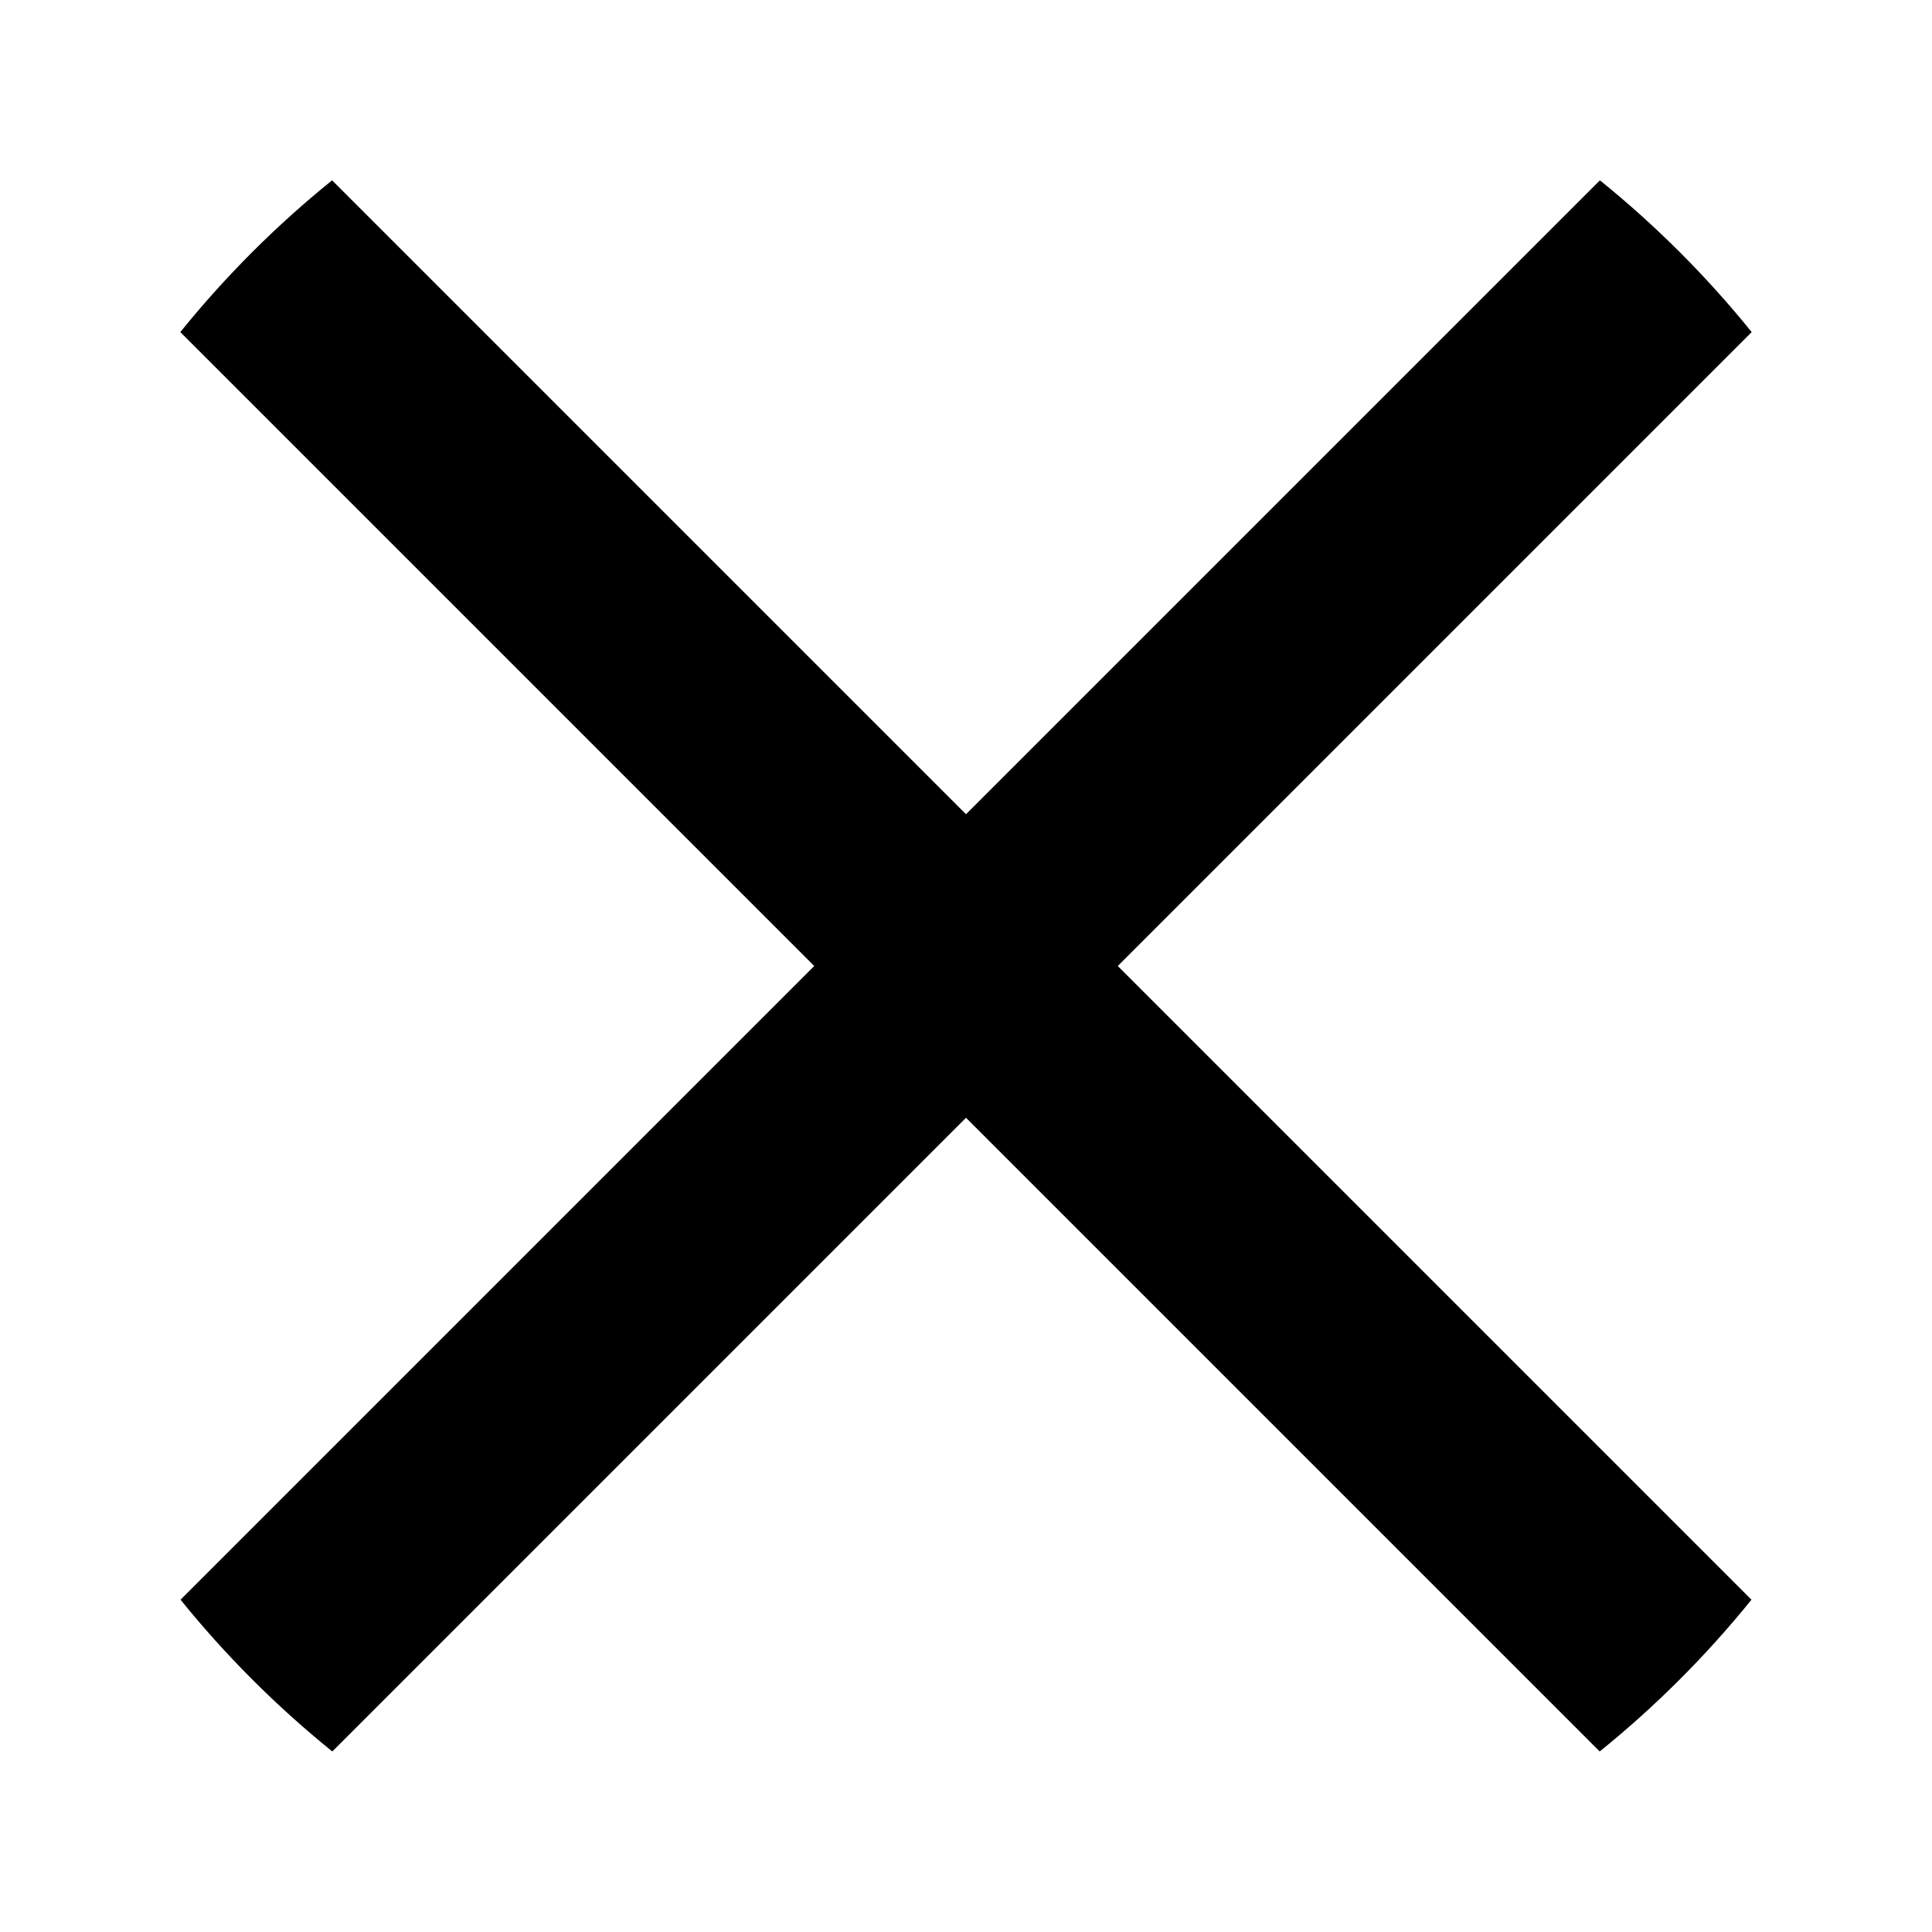 <?xml version="1.0" encoding="UTF-8" standalone="no"?>
<svg width="9px" height="9px" viewBox="0 0 9 9" version="1.1" xmlns="http://www.w3.org/2000/svg" xmlns:xlink="http://www.w3.org/1999/xlink" xmlns:sketch="http://www.bohemiancoding.com/sketch/ns">
    <path id="x" fill="currentColor" d="M7.452,8.159 L4.5,5.207 L1.548,8.159 C1.288,7.949 1.051,7.712 0.841,7.452 L3.793,4.5 L0.84,1.547 C1.05,1.287 1.287,1.05 1.547,0.84 L4.5,3.793 L7.453,0.84 C7.713,1.05 7.95,1.287 8.16,1.547 L5.207,4.5 L8.159,7.452 C7.949,7.712 7.712,7.949 7.452,8.159 L7.452,8.159 Z"></path>
</svg>